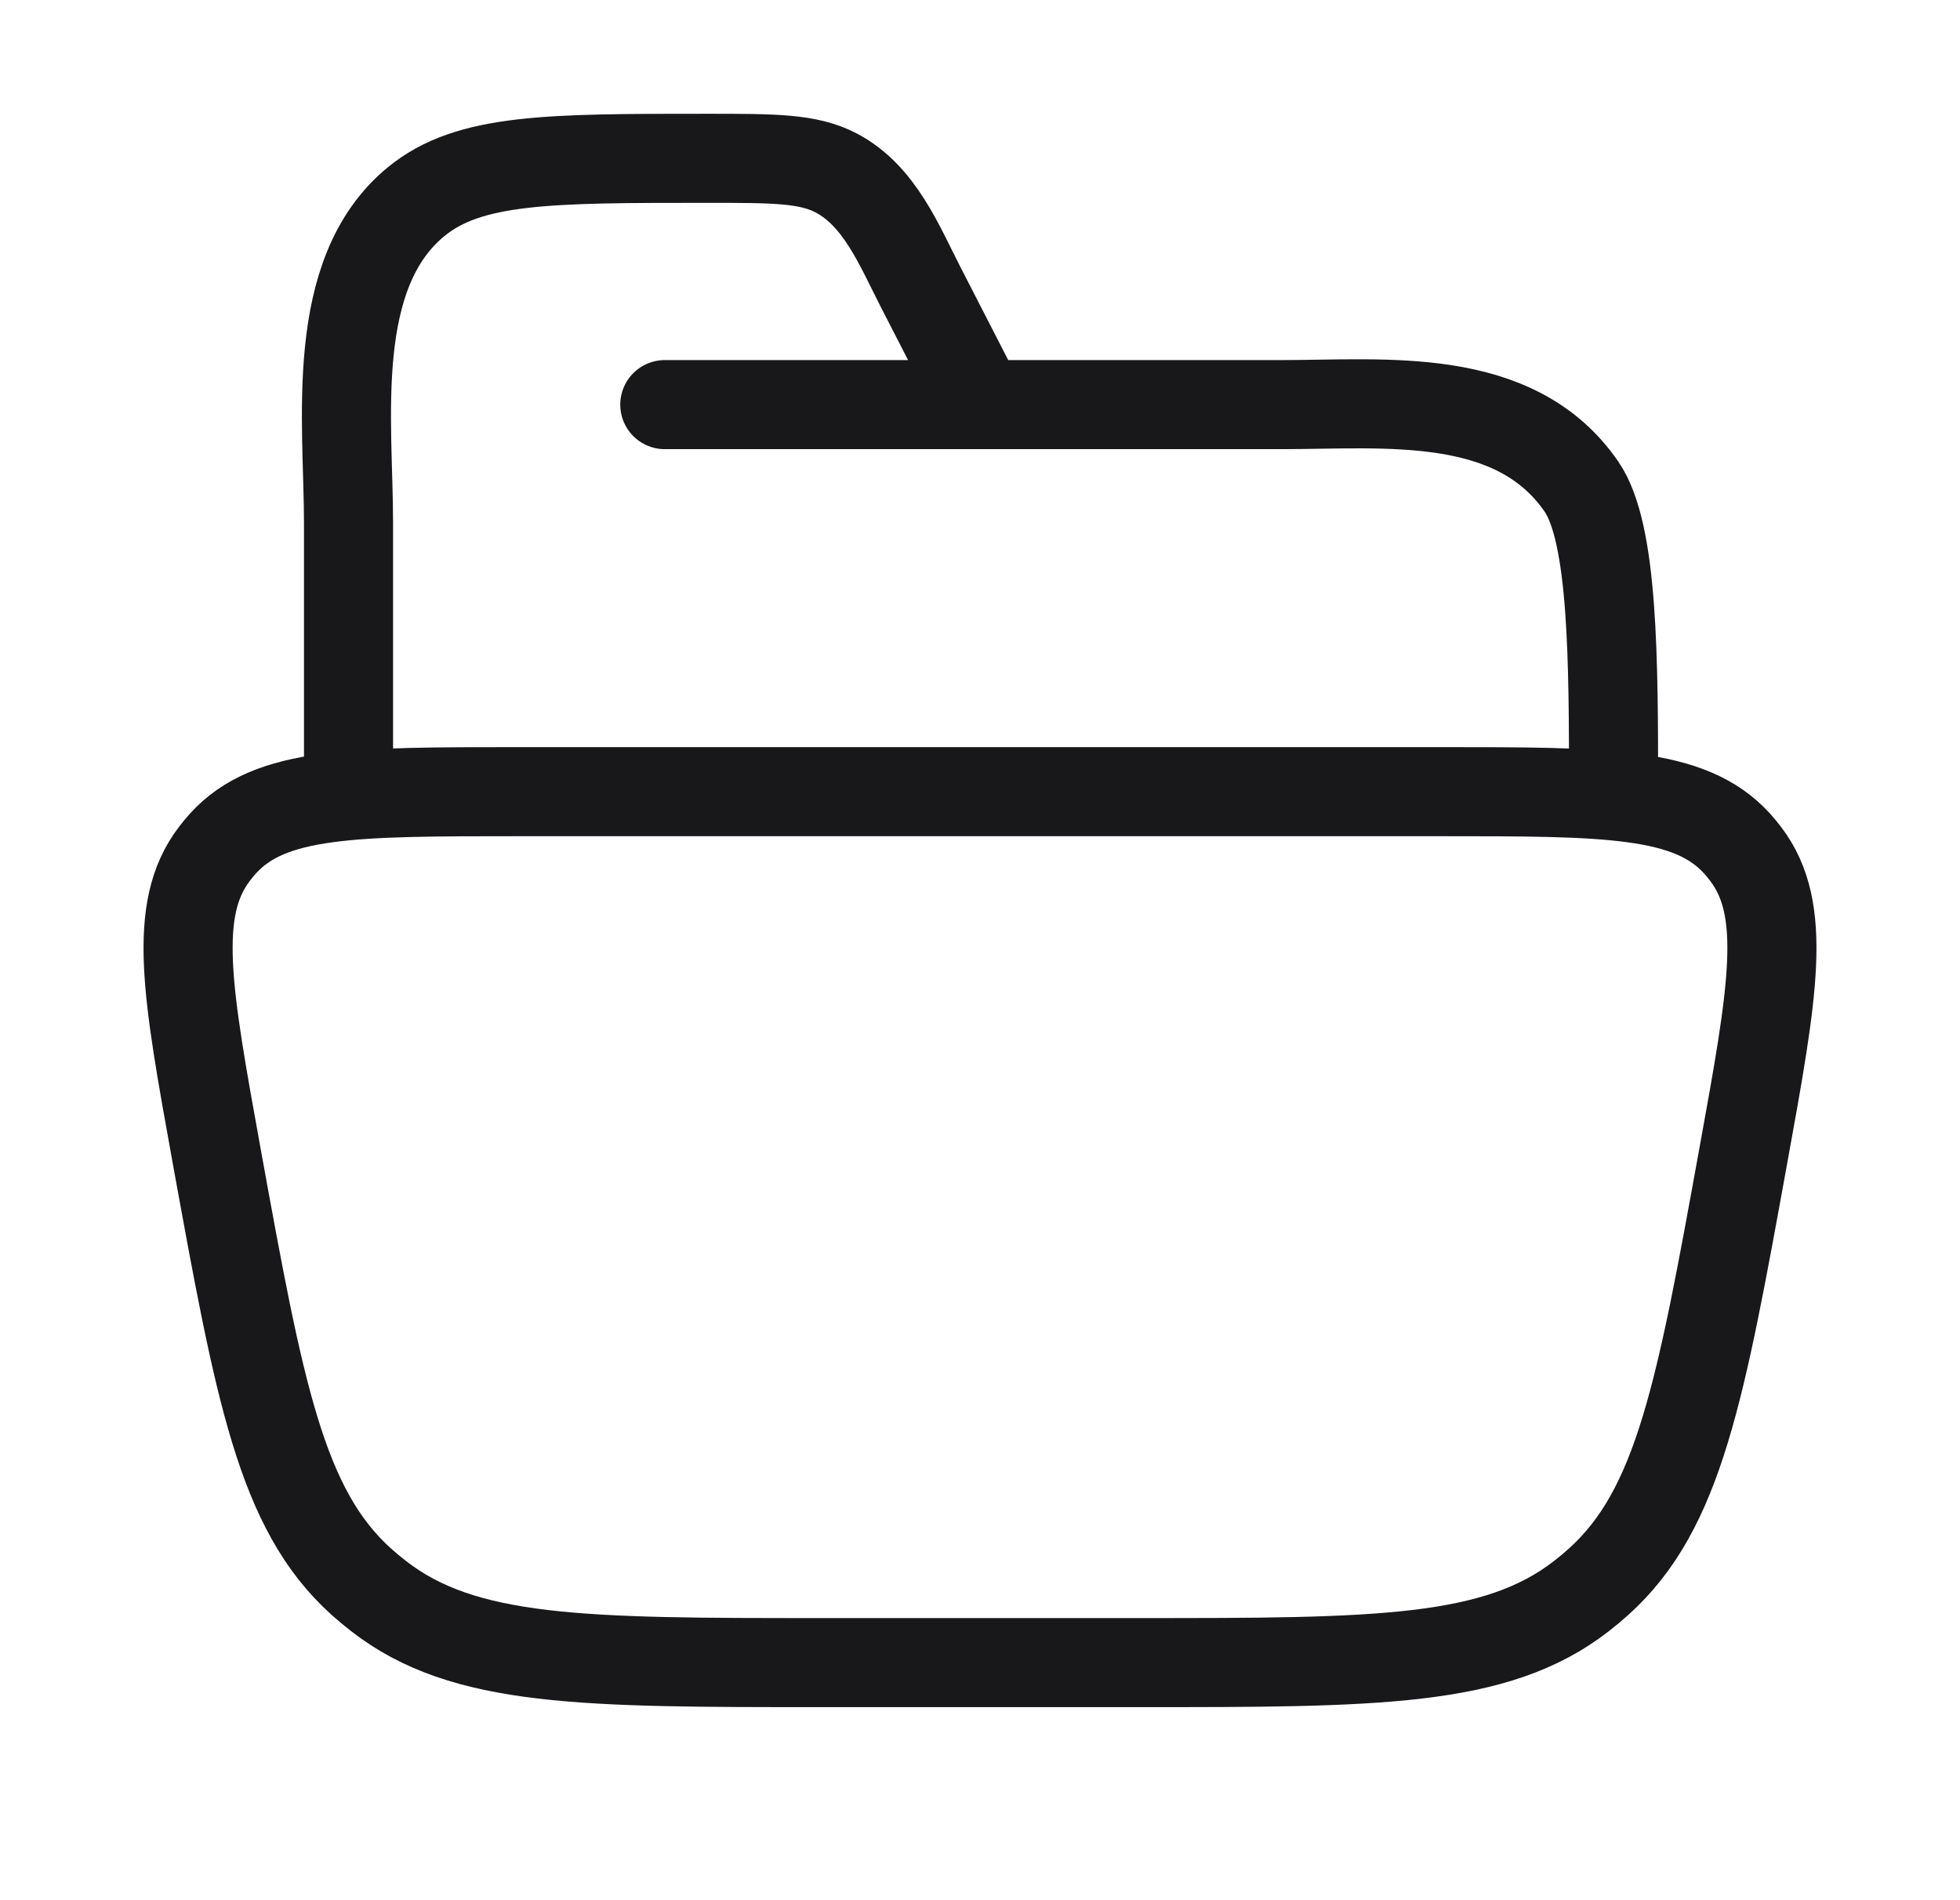 <svg width="33" height="32" viewBox="0 0 33 32" fill="none" xmlns="http://www.w3.org/2000/svg">
<path d="M3.647 19.461C3.147 16.699 2.896 15.318 3.608 14.382C3.655 14.32 3.705 14.259 3.758 14.201C4.549 13.332 5.949 13.332 8.749 13.332H24.251C27.051 13.332 28.451 13.332 29.242 14.201C29.295 14.259 29.345 14.32 29.392 14.382C30.104 15.318 29.853 16.699 29.352 19.461C28.632 23.432 28.272 25.418 26.914 26.638C26.822 26.721 26.726 26.801 26.628 26.877C25.188 27.999 23.176 27.999 19.15 27.999H13.85C9.824 27.999 7.812 27.999 6.372 26.877C6.274 26.801 6.178 26.721 6.085 26.638C4.728 25.418 4.368 23.432 3.647 19.461Z" stroke="#18181B" stroke-width="1.5"/>
<path d="M11.193 6.814H21.576C23.321 6.814 25.508 6.564 26.628 8.197C27.167 8.982 27.167 11.148 27.167 13.333M16.517 6.814L15.499 4.831C15.142 4.135 14.808 3.293 14.077 2.912C13.606 2.666 13.038 2.666 11.902 2.666C9.235 2.666 7.901 2.666 7.01 3.393C5.521 4.61 5.868 7.107 5.868 8.801V13.333" stroke="#18181B" stroke-width="1.5" stroke-linecap="round"/>
</svg>
